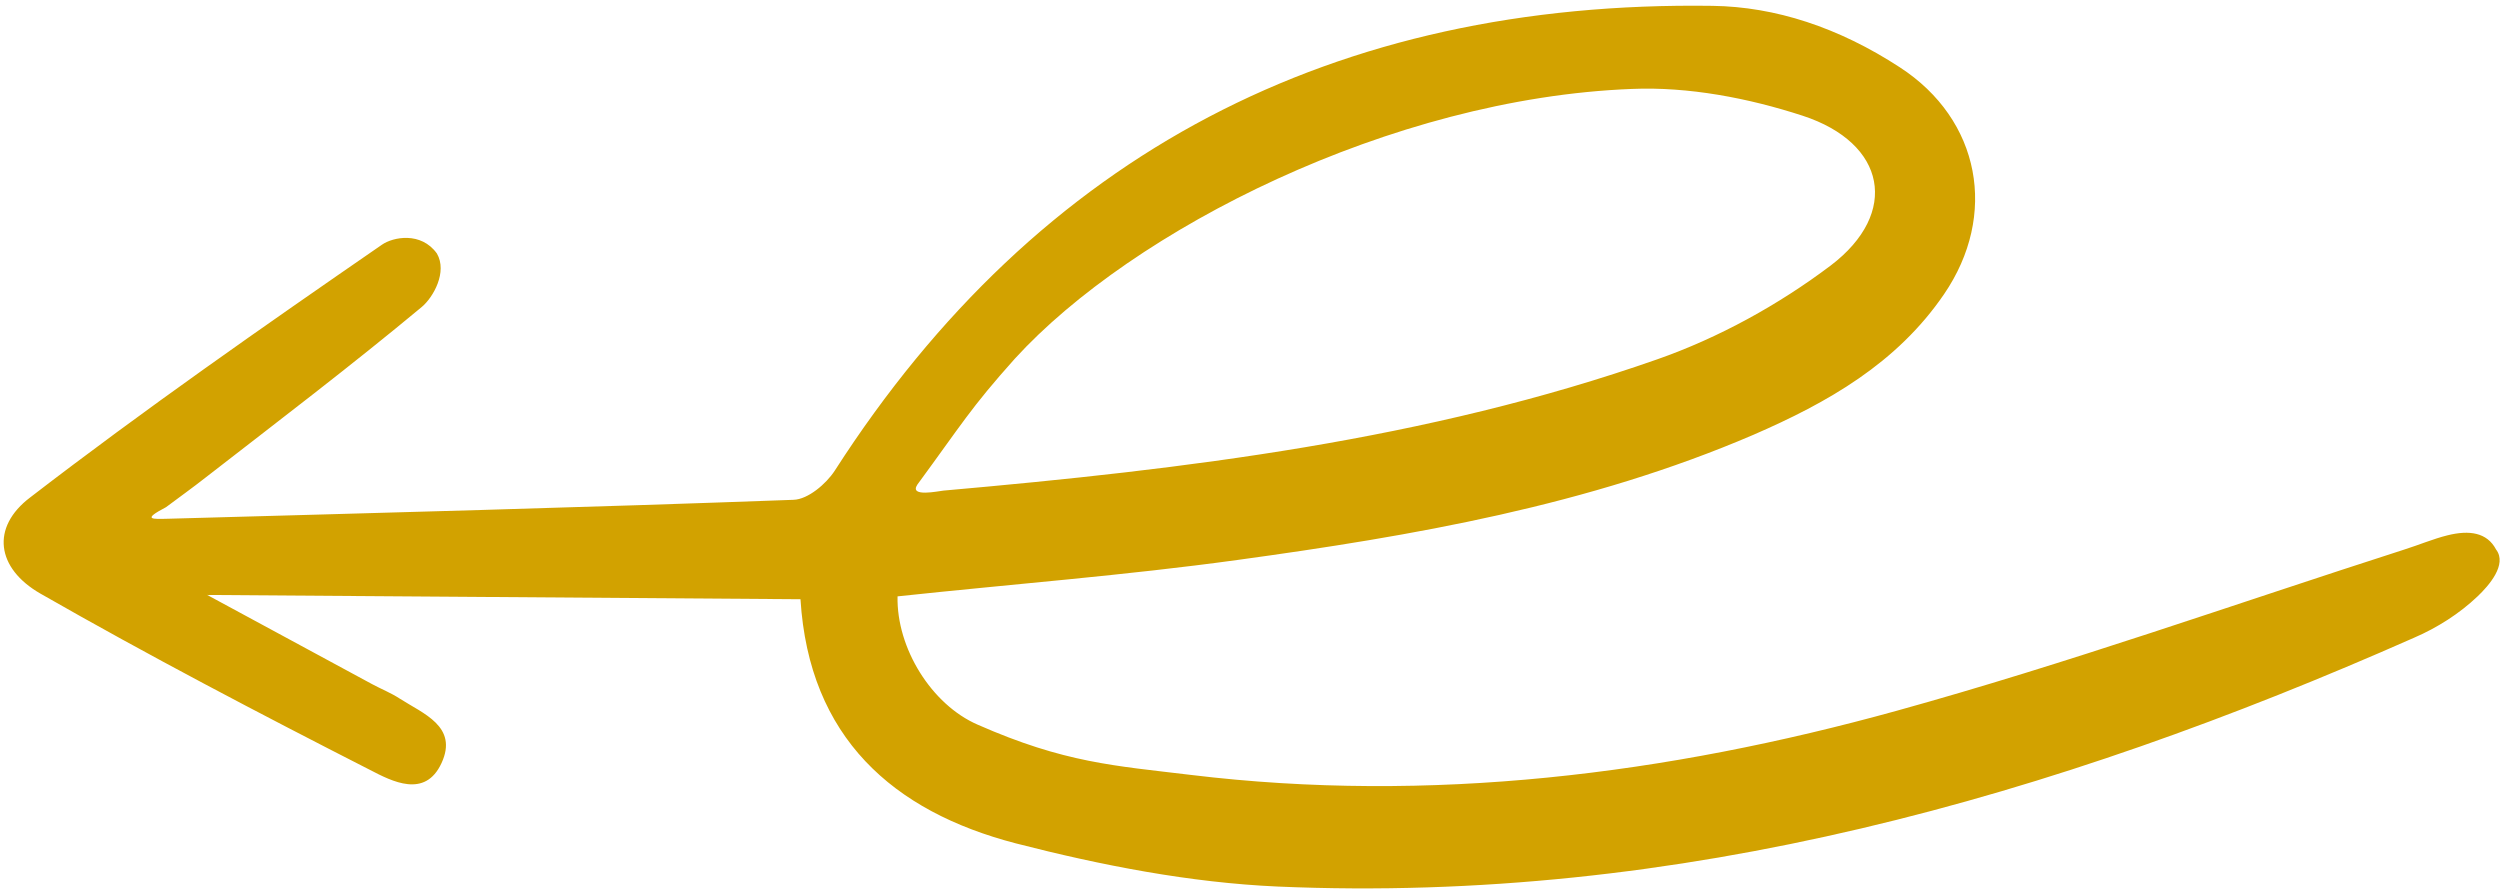 <svg width="336" height="120" viewBox="0 0 336 120" fill="none" xmlns="http://www.w3.org/2000/svg">
<path d="M22.662 69.717C50.664 68.939 78.64 68.21 106.649 67.175C108.591 67.115 111.029 65.041 112.192 63.255C139.666 20.49 179.48 0.062 230.171 0.786C238.597 0.906 247.103 3.679 255.328 9.041C266.194 16.092 268.542 28.913 261.281 39.538C254.938 48.833 245.632 54.111 235.655 58.439C213.531 67.944 189.934 72.019 166.257 75.267C151.251 77.331 136.141 78.492 120.63 80.152C120.482 87.12 125.204 94.699 131.385 97.389C143.081 102.54 149.794 102.908 160.05 104.148C192.237 108.047 224.003 104.083 254.892 95.534C277.883 89.173 300.377 81.174 323.084 73.877C325.067 73.253 327.031 72.422 328.932 71.95C331.901 71.206 334.27 71.574 335.472 73.855C337.017 75.866 334.478 78.734 332.99 80.148C330.544 82.48 327.541 84.38 324.452 85.711C275.919 107.167 225.651 121.485 171.748 119.154C159.92 118.63 148.013 116.302 136.513 113.345C120.008 109.052 108.734 99.105 107.585 80.537C80.904 80.333 54.61 80.143 27.85 79.963C35.49 84.094 42.722 88.006 50.005 91.945C51.227 92.606 52.532 93.115 53.699 93.877C56.873 95.92 61.608 97.633 59.347 102.544C57.14 107.354 52.682 105.008 49.752 103.489C34.842 95.882 19.963 88.096 5.435 79.782C-0.493 76.38 -1.266 70.872 4.073 66.842C19.41 55.037 35.375 43.898 51.336 32.887C52.813 31.859 56.585 31.093 58.723 34.076C60.152 36.546 58.245 39.952 56.681 41.26C47.224 49.132 37.39 56.604 27.63 64.181C25.911 65.535 24.089 66.834 22.319 68.161C19.011 69.896 20.462 69.767 22.662 69.717ZM123.284 65.143C122.148 66.878 126.182 65.992 126.804 65.937C159.366 63.056 191.751 59.166 222.706 48.303C230.986 45.407 239.053 40.96 246.057 35.677C255.336 28.622 253.511 19.217 242.264 15.549C234.987 13.18 226.938 11.632 219.326 11.953C186.991 13.195 152.22 30.869 136.388 48.215C130.404 54.898 129.257 57.018 123.284 65.143Z" fill="#D2A200"/>
</svg>
